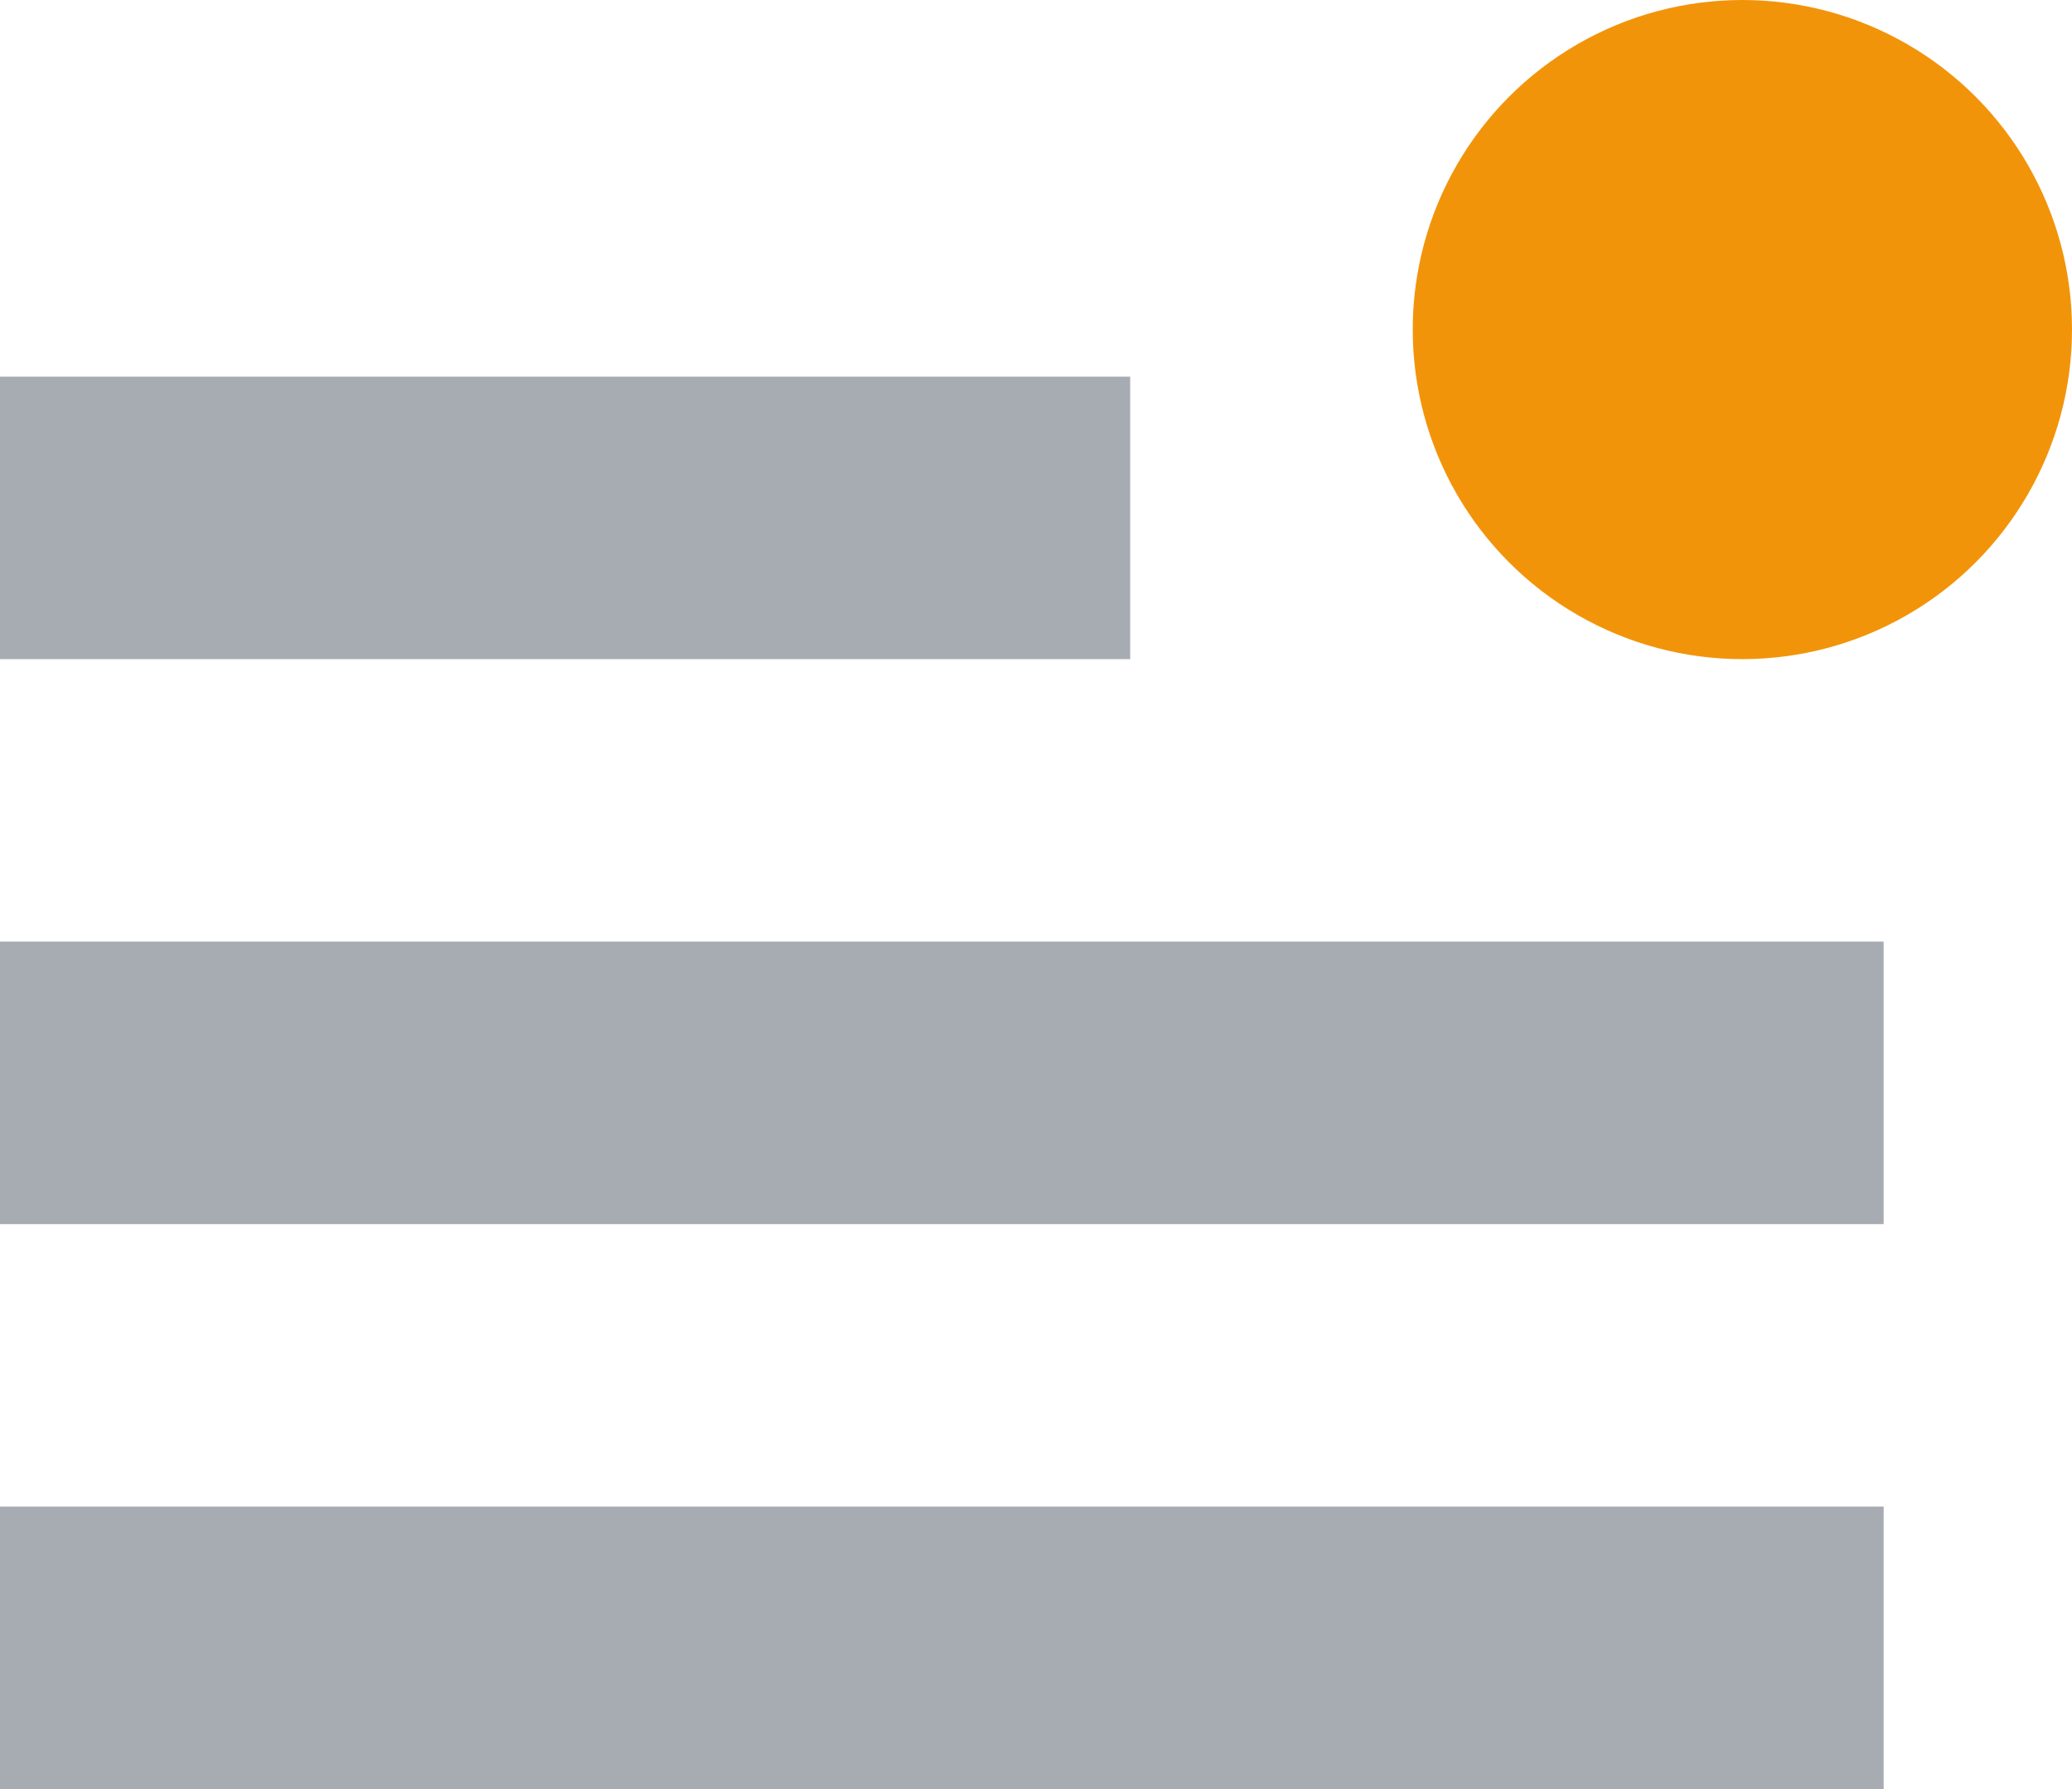 <svg xmlns:xlink="http://www.w3.org/1999/xlink" xmlns="http://www.w3.org/2000/svg" viewBox="-18.5 -3.5 22 19">
    <path fill="#a7abb2" fill-rule="evenodd" d="M 0 4 L 12 4 L 12 7 L 0 7 L 0 4 Z M 0 10 L 20 10 L 20 13 L 0 13 L 0 10 Z M 0 16 L 20 16 L 20 19 L 0 19 L 0 16 Z M 0 16" transform="translate(-18.5, -3.5)" />
    <circle fill="#f2940a" cx="0" cy="0" r="3.5" style="animation: menu-pulse 1s cubic-bezier(.25,0,.75,1) alternate infinite;" />
    <style>
@keyframes menu-pulse {
  0% {
    transform: scale(1.0);
  }
  100% {
    transform: scale(0.8);
  }
}
    </style>
  </svg>
